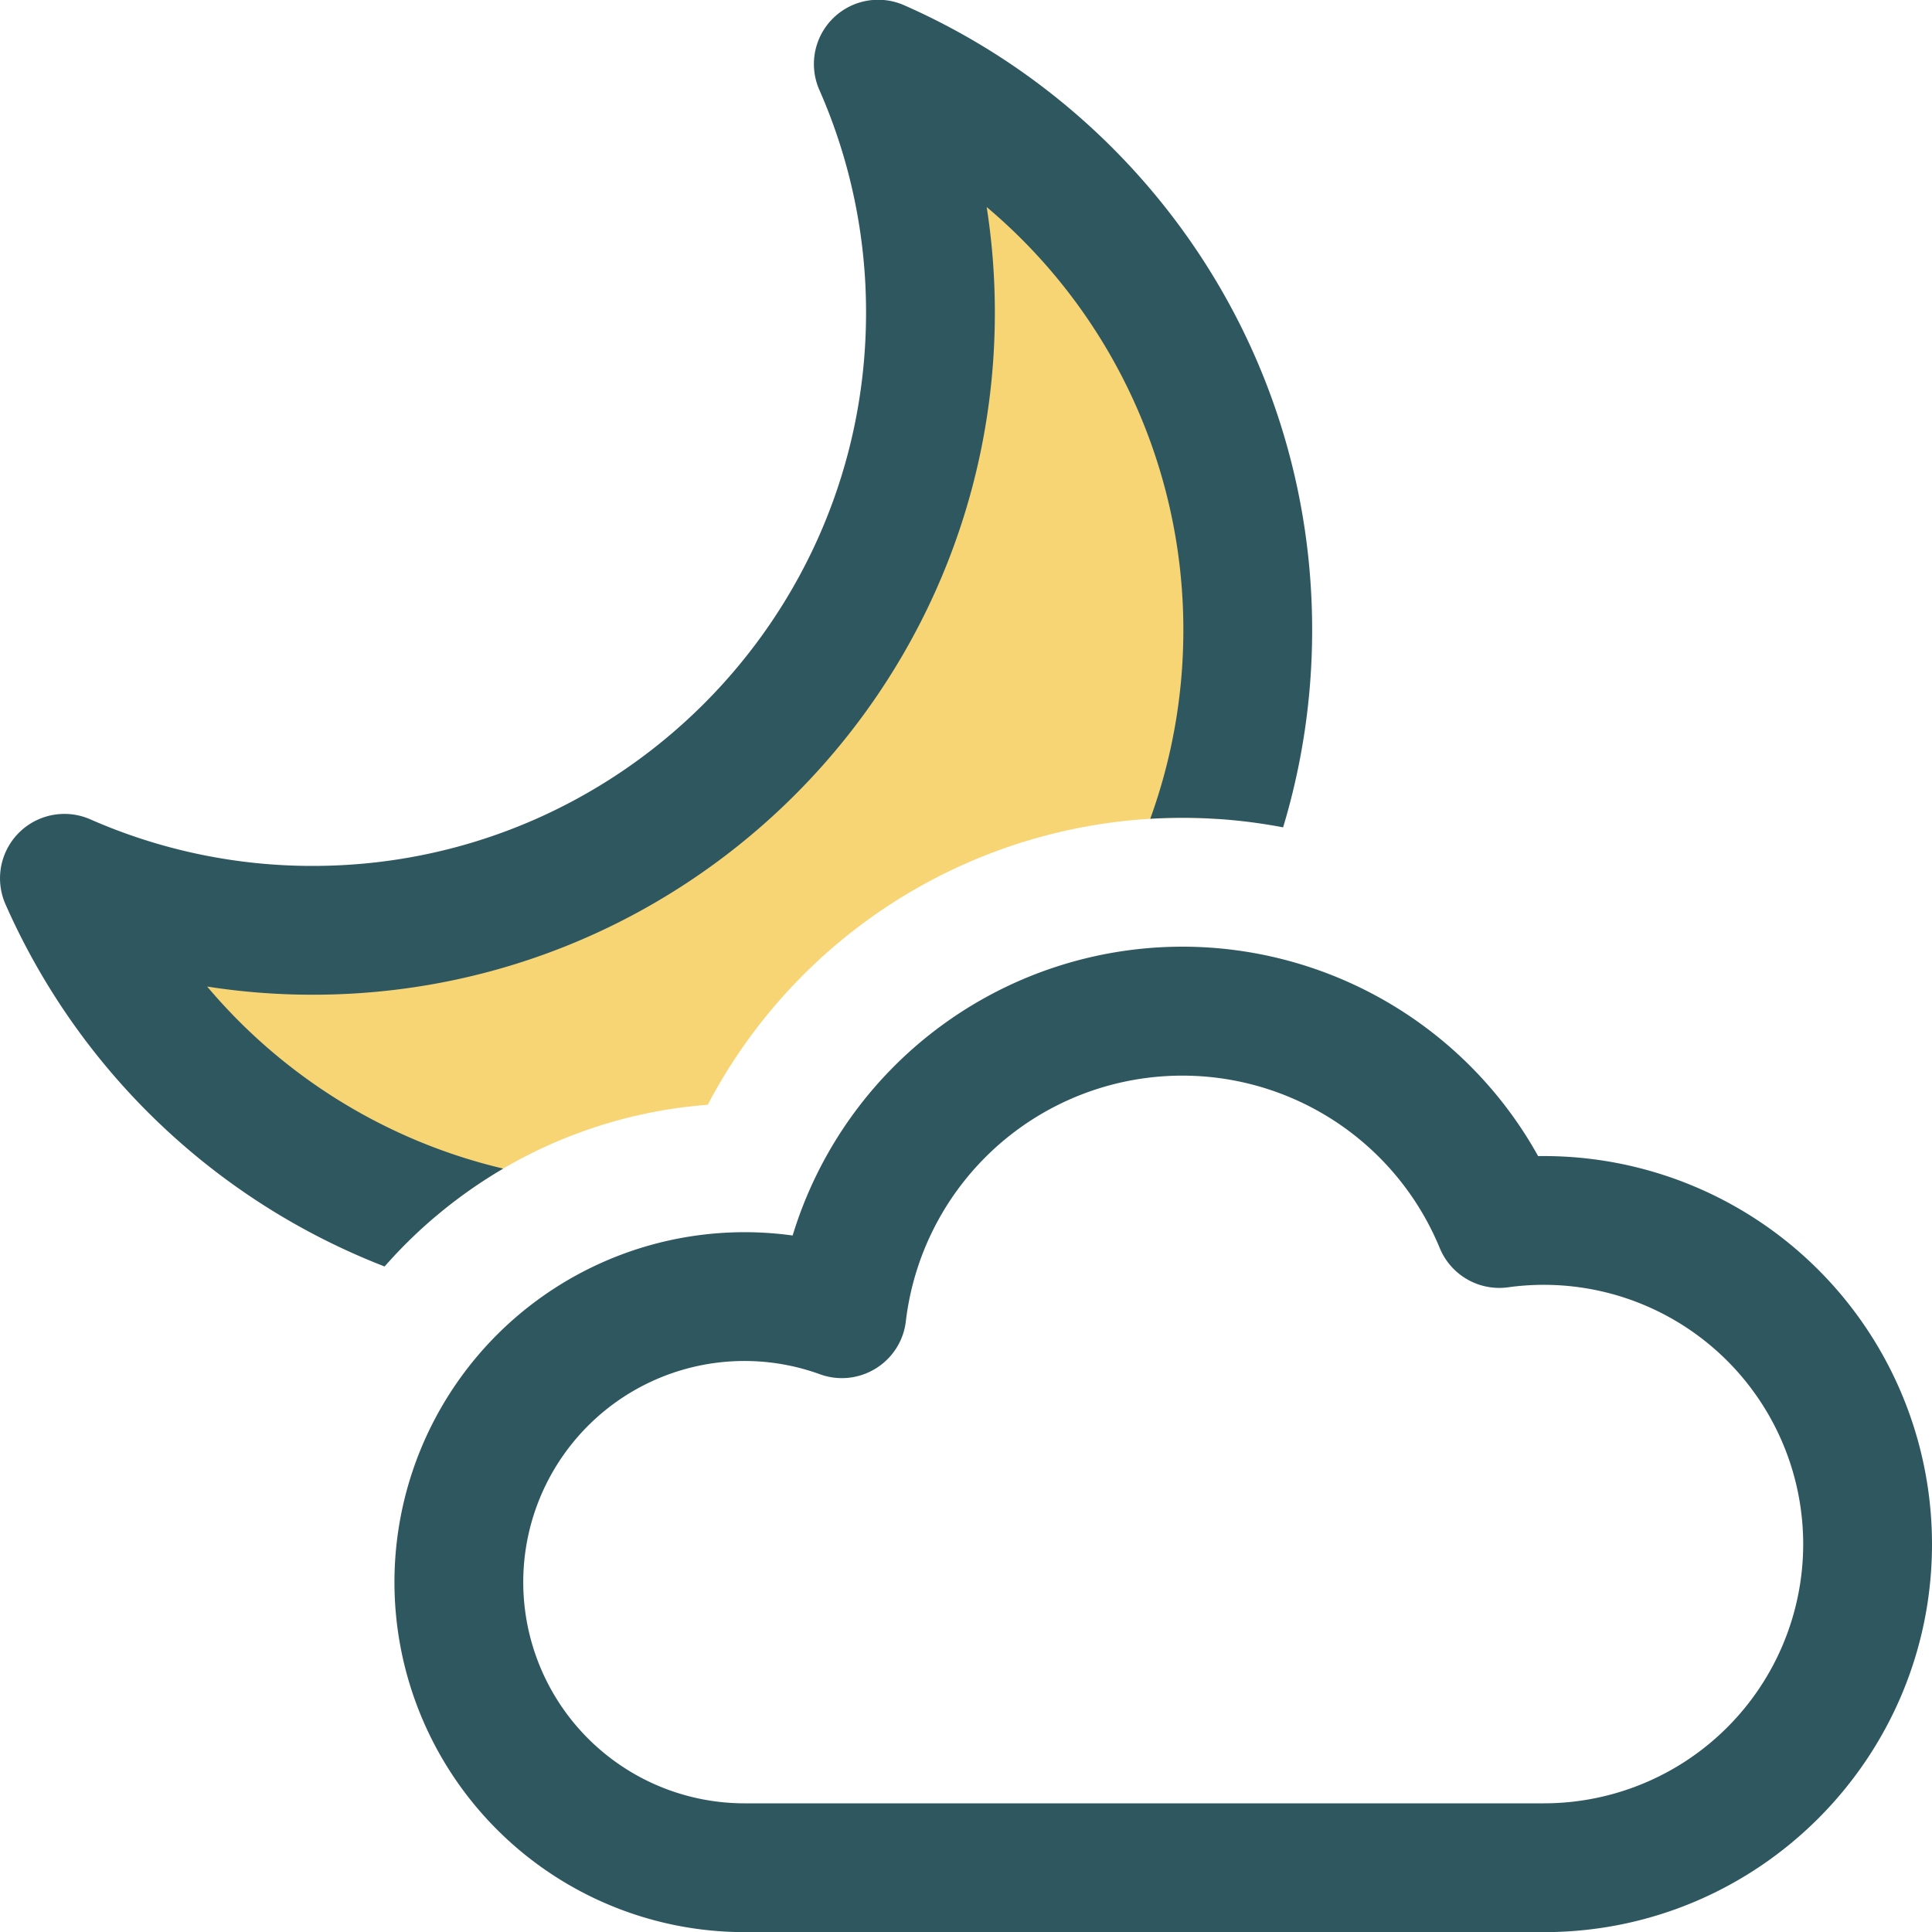 <svg viewBox="0 0 30 30" xmlns="http://www.w3.org/2000/svg" class="twr-icon"><path d="M6.765 18.888a7.4 7.4 0 0 1 4.225-1.733 8.322 8.322 0 0 1 7.926-4.437A9.598 9.598 0 0 0 13.64.998a9.557 9.557 0 0 1 .808 3.856c0 5.294-4.298 9.592-9.592 9.592A9.557 9.557 0 0 1 1 13.638a9.633 9.633 0 0 0 5.765 5.25Z" class="twr-icon-moon" fill="#F8D574"/><path d="M12.308 19.185a5.437 5.437 0 0 0-6.183 5.383 5.437 5.437 0 0 0 5.434 5.434h12.416c3.325 0 6.025-2.7 6.025-6.025a6.028 6.028 0 0 0-6.116-6.025 6.32 6.32 0 0 0-5.526-3.252 6.329 6.329 0 0 0-6.05 4.485Zm.423 2.154a.997.997 0 0 0 .867-.089.995.995 0 0 0 .468-.735 4.323 4.323 0 0 1 8.29-1.136 1 1 0 0 0 1.062.61A4.028 4.028 0 0 1 28 23.977a4.027 4.027 0 0 1-4.025 4.025H11.559a3.436 3.436 0 0 1-3.434-3.434 3.435 3.435 0 0 1 4.606-3.229Zm-6.759-1.673a10.64 10.64 0 0 1-5.887-5.625 1 1 0 0 1 1.318-1.318 8.554 8.554 0 0 0 3.453.723c4.742 0 8.592-3.85 8.592-8.592a8.554 8.554 0 0 0-.723-3.453.998.998 0 0 1 1.318-1.318c3.727 1.641 6.332 5.368 6.332 9.699 0 1.065-.158 2.094-.451 3.065a8.332 8.332 0 0 0-2.063-.133 8.583 8.583 0 0 0 .514-2.932 8.576 8.576 0 0 0-3.054-6.567c.084.534.127 1.082.127 1.639 0 5.846-4.746 10.592-10.592 10.592-.557 0-1.105-.043-1.639-.127a8.596 8.596 0 0 0 4.597 2.827 7.473 7.473 0 0 0-1.842 1.52Z" class="twr-icon-outline" fill="#2E5760"/></svg>